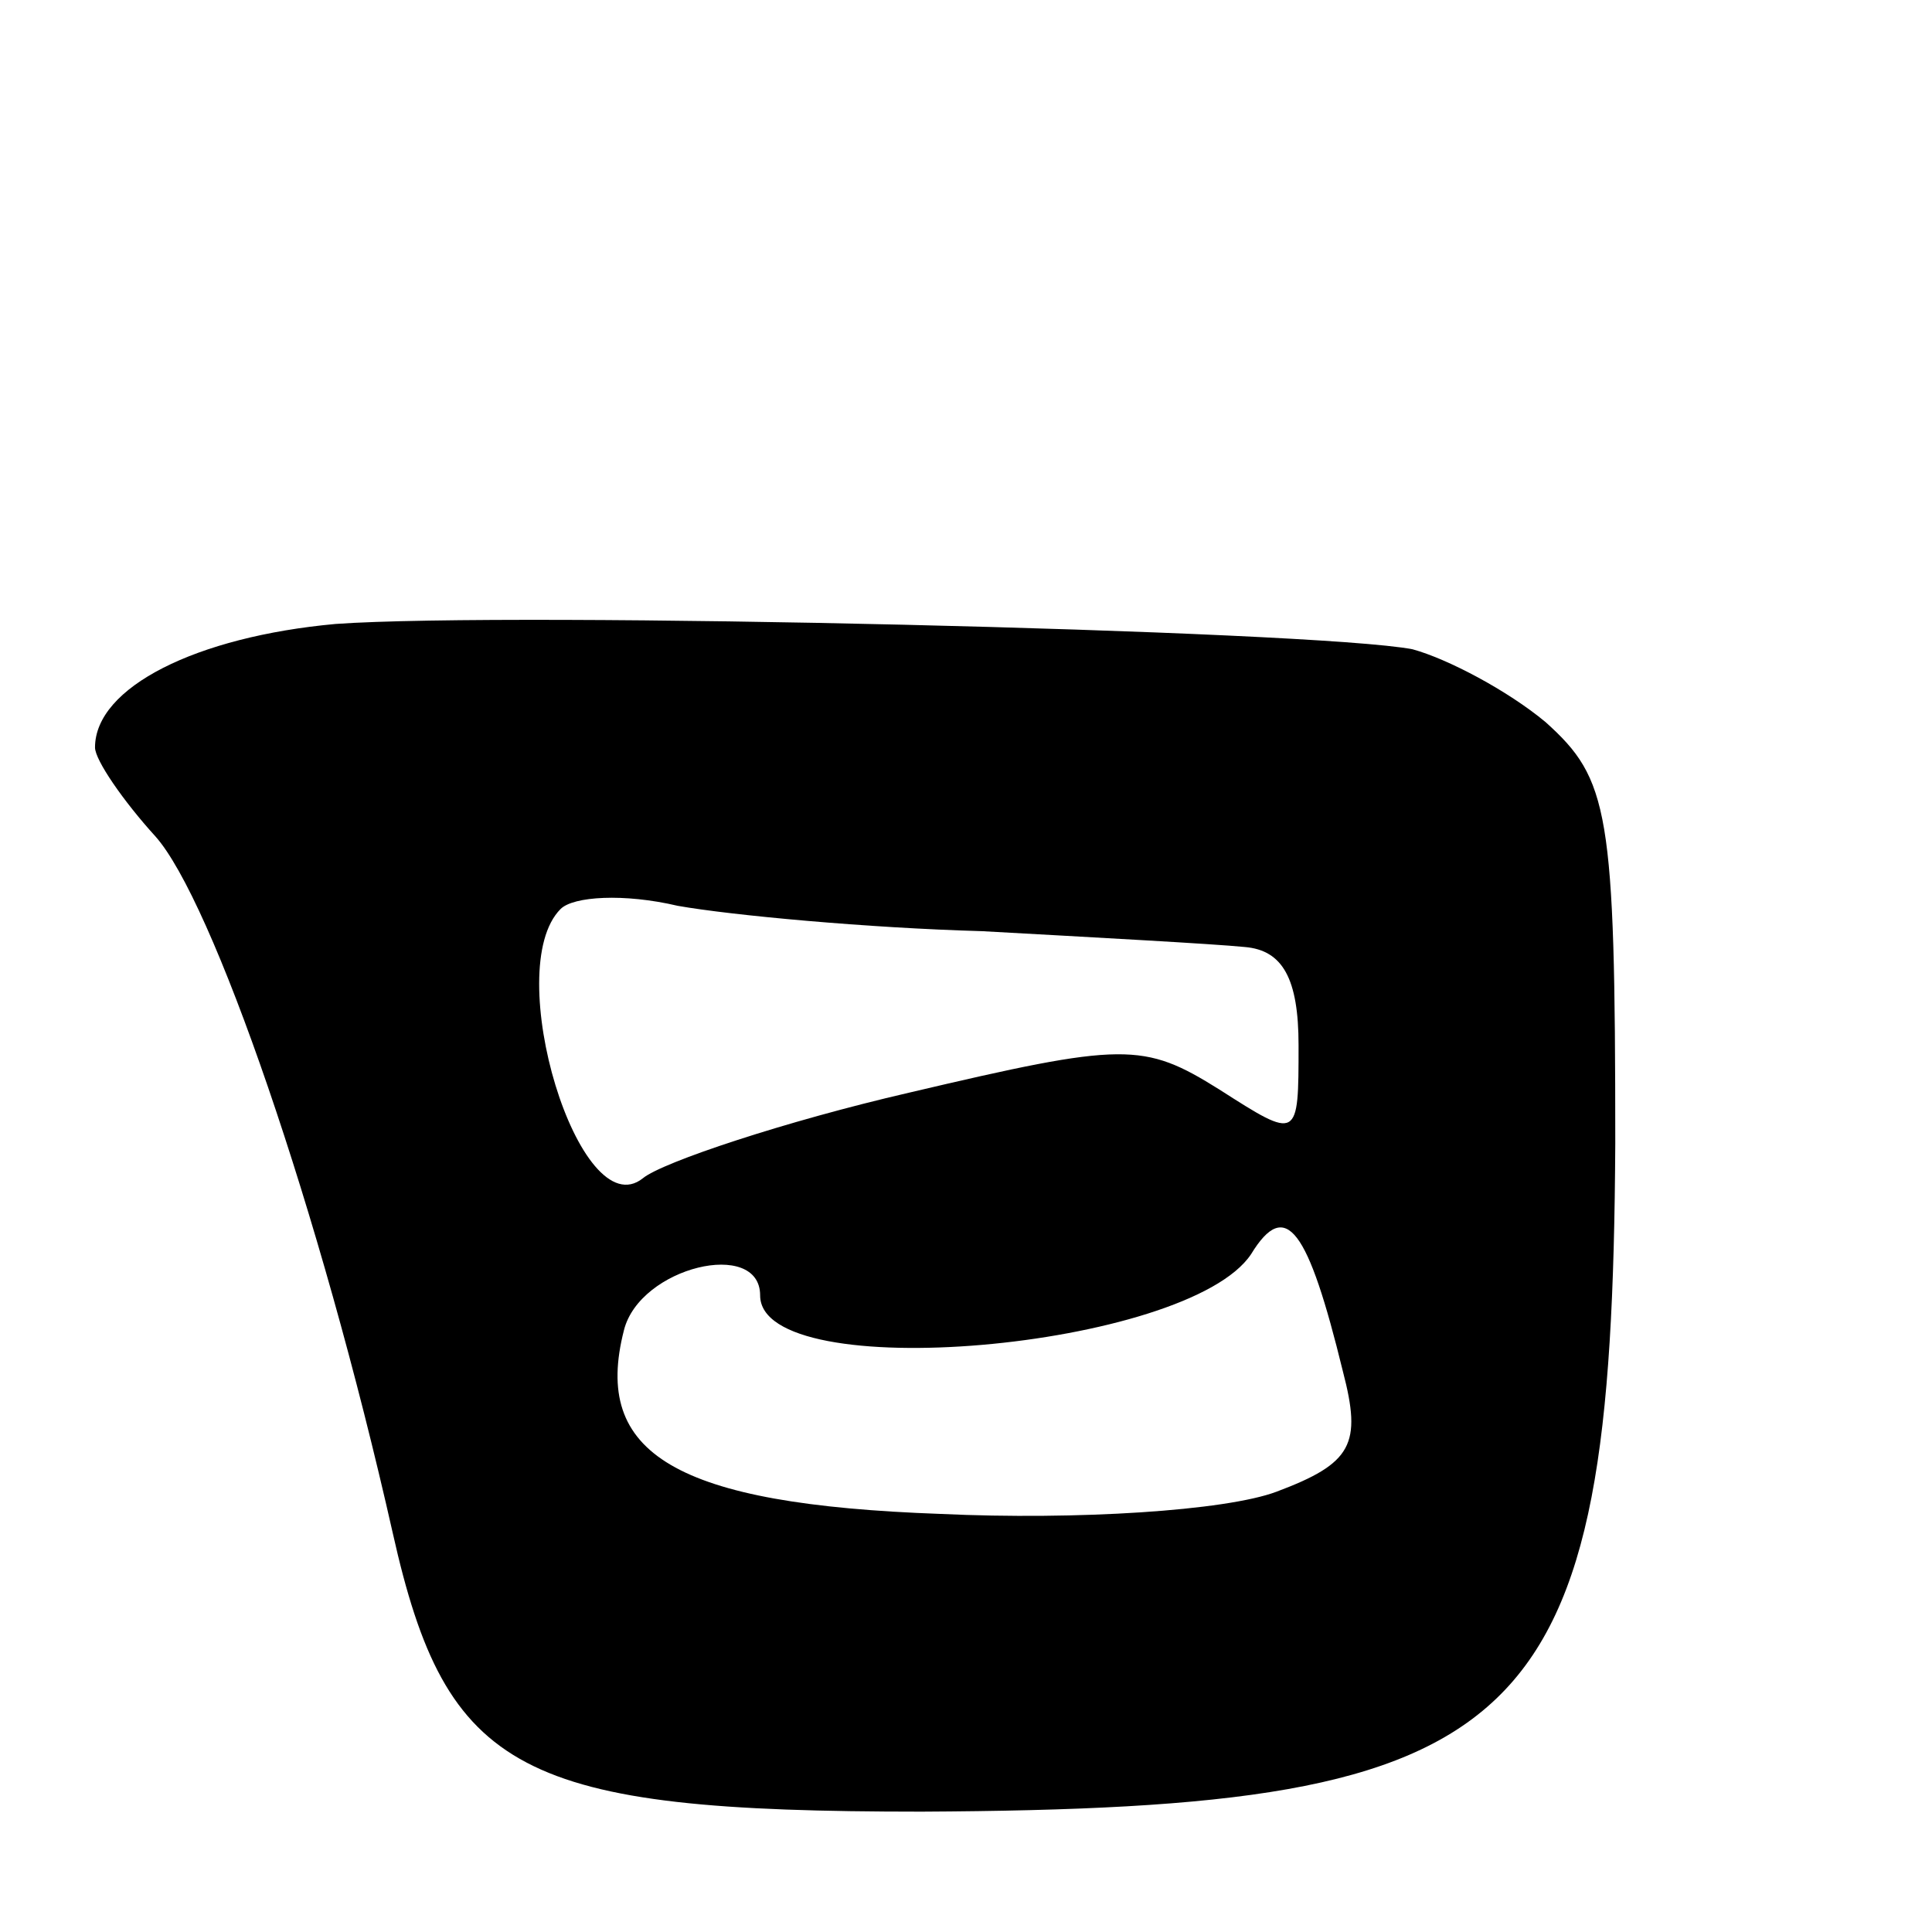 <svg version="1.0" xmlns="http://www.w3.org/2000/svg"
 width="61pt" height="61pt" viewBox="0 0 61 61"
 preserveAspectRatio="xMidYMid meet">
<g transform="translate(0,61) scale(0.1,-0.1)"
fill="#000000" stroke="none">
<path d="M106 413 c-44 -4 -76 -20 -76 -39 0 -4 9 -17 19 -28 18 -20 52 -118
75 -220 17 -76 40 -88 167 -88 193 1 218 24 219 211 0 105 -2 115 -22 133 -12
10 -31 20 -42 23 -31 6 -284 12 -340 8z m204 -97 c36 -2 73 -4 83 -5 12 -1 17
-10 17 -31 0 -30 0 -30 -25 -14 -24 15 -30 15 -98 -1 -39 -9 -78 -22 -84 -27
-20 -16 -45 66 -26 85 4 4 20 5 37 1 17 -3 60 -7 96 -8z m114 -139 c6 -23 3
-29 -21 -38 -16 -6 -63 -9 -106 -7 -84 3 -110 19 -100 58 5 20 43 29 43 11 0
-29 135 -17 155 13 11 18 18 8 29 -37z"/>
</g>
</svg>
